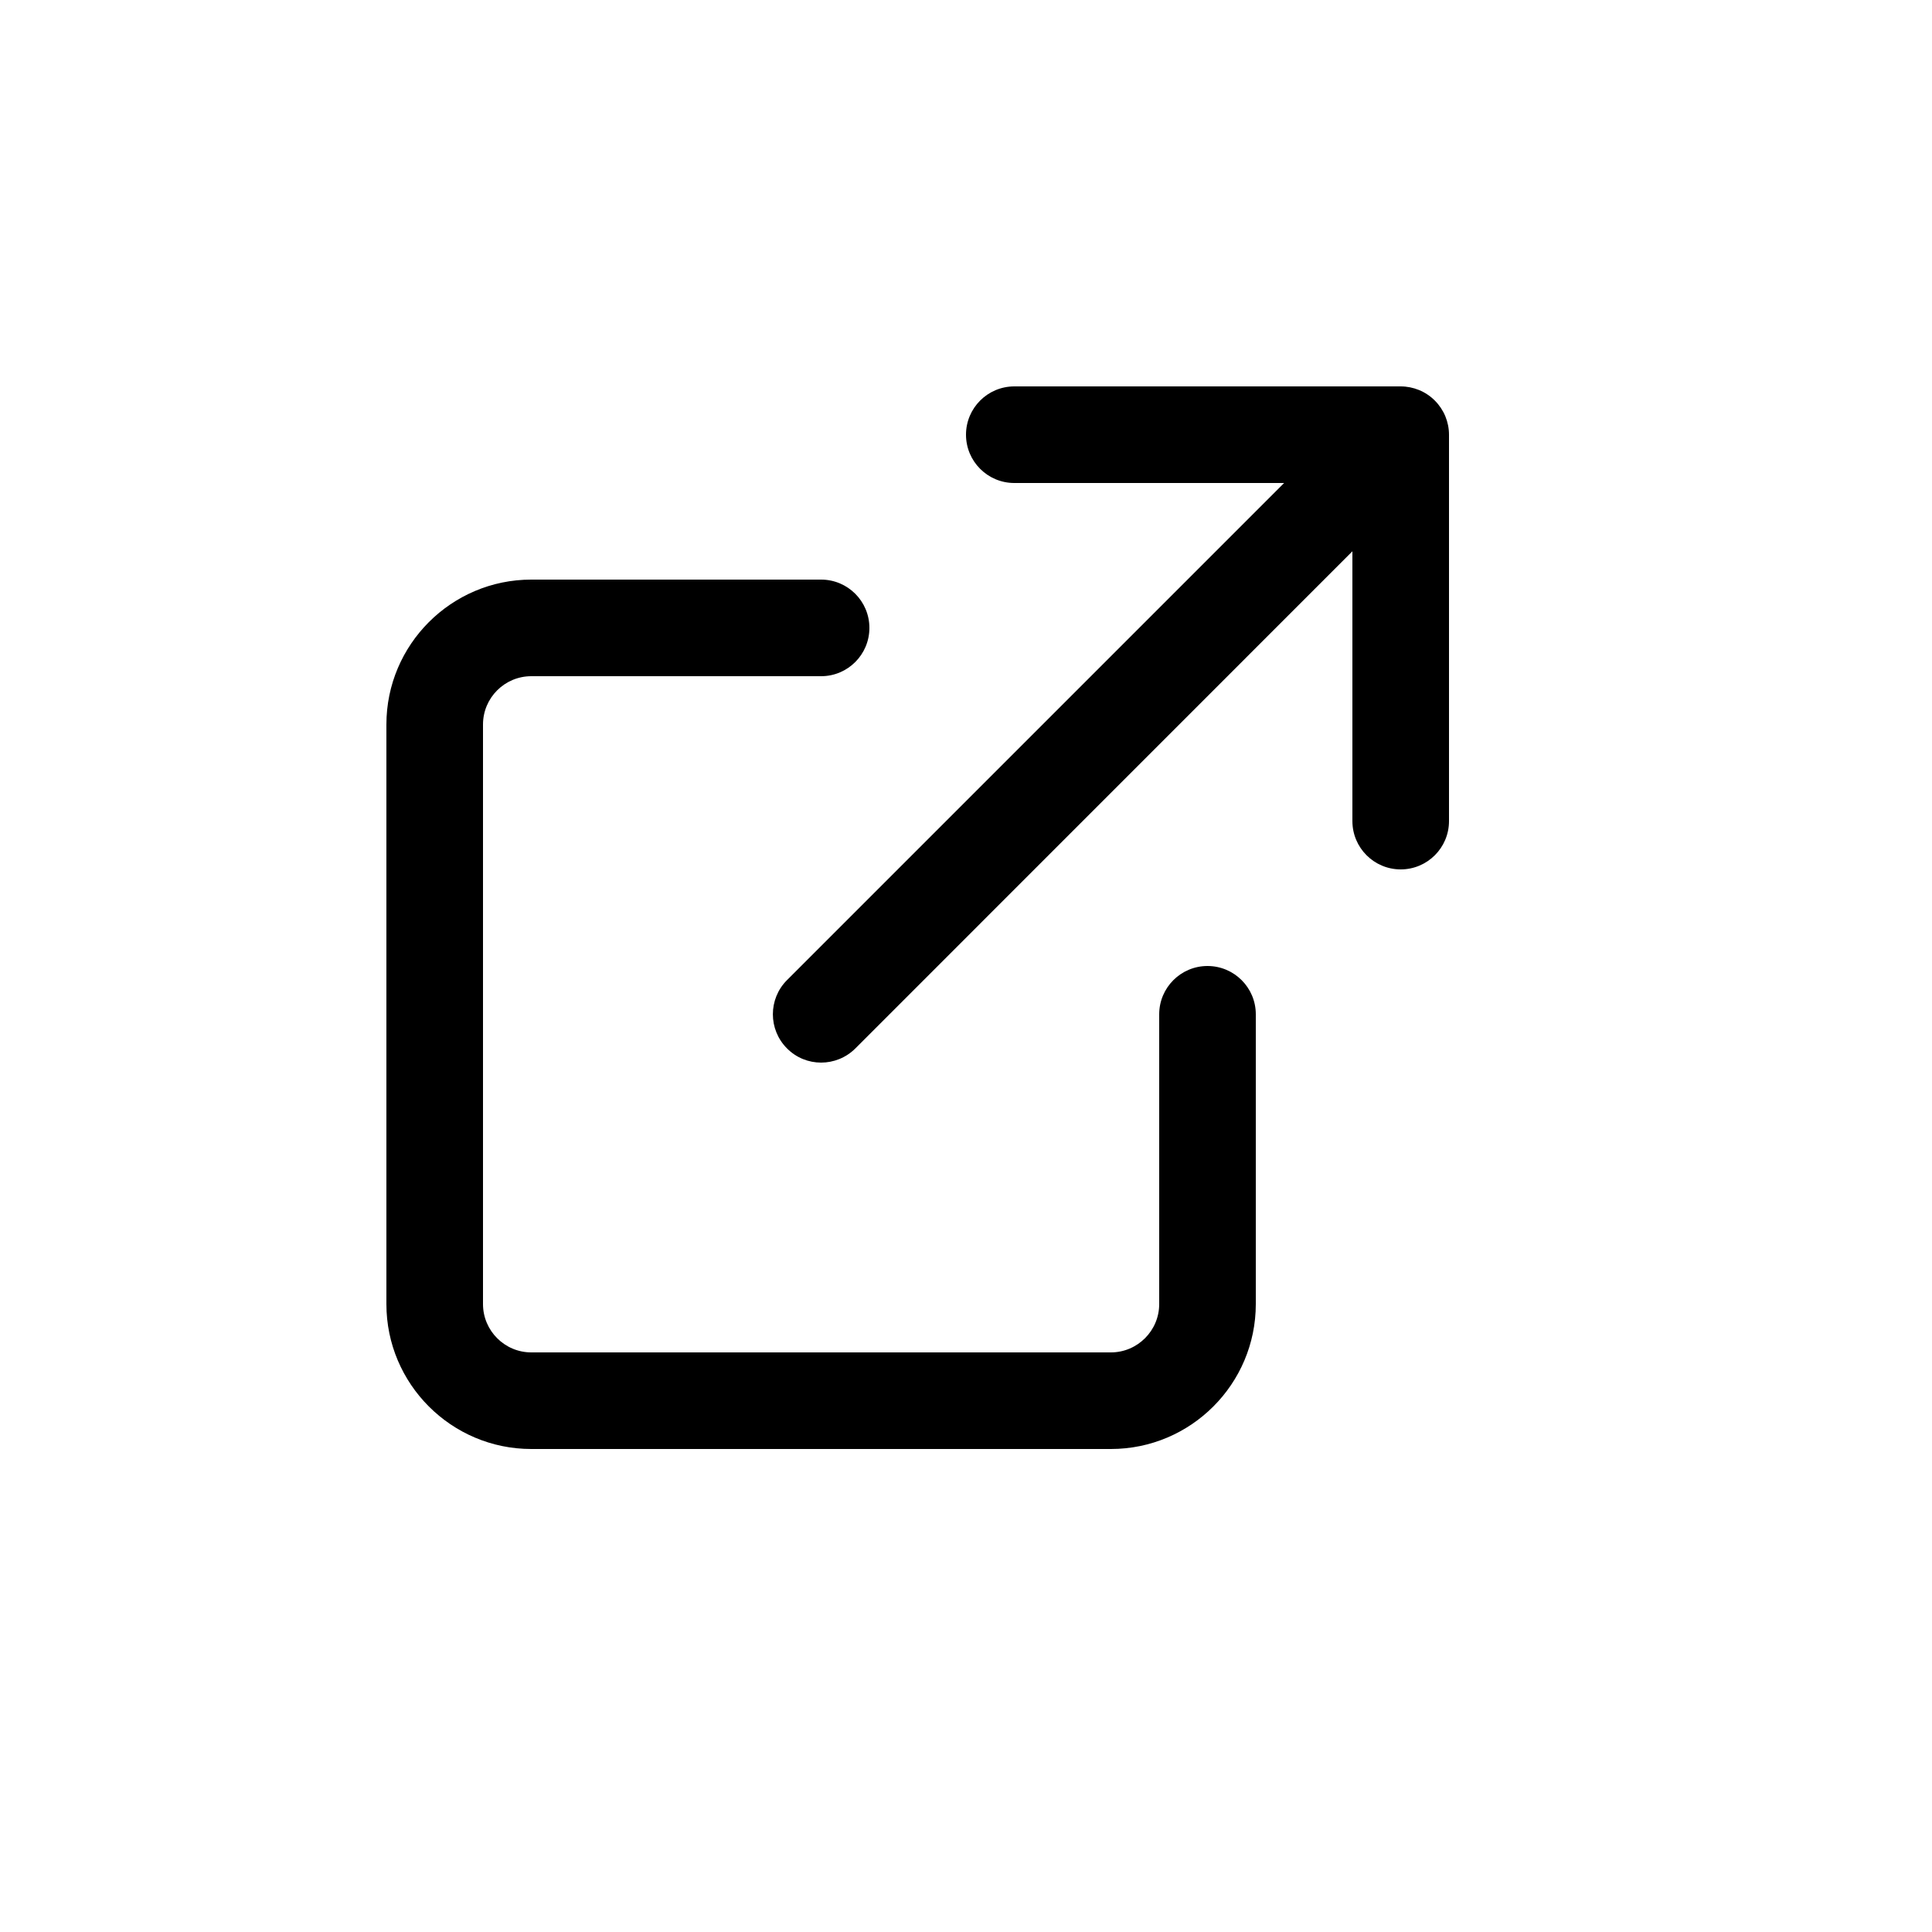<svg class="fullscreen" width="20px" height="20px" version="1.1" xmlns="http://www.w3.org/2000/svg" xmlns:xlink="http://www.w3.org/1999/xlink" x="0px" y="0px" viewBox="0 0 20 20" enable-background="new 0 0 20 20" xml:space="preserve"> <g> <path d="M12.5,10c-0.276,0-0.5,0.224-0.5,0.5v3c0,0.275-0.225,0.5-0.5,0.5h-6C5.224,14,5,13.775,5,13.5v-6 C5,7.224,5.224,7,5.5,7h3C8.776,7,9,6.776,9,6.5S8.776,6,8.5,6h-3C4.673,6,4,6.673,4,7.5v6C4,14.327,4.673,15,5.5,15h6 c0.827,0,1.5-0.673,1.5-1.5v-3C13,10.224,12.776,10,12.5,10z"></path> <path d="M14.962,4.309c-0.051-0.122-0.148-0.22-0.271-0.271C14.63,4.013,14.565,4,14.5,4h-4 C10.224,4,10,4.224,10,4.5S10.224,5,10.5,5h2.793l-5.146,5.146c-0.195,0.195-0.195,0.512,0,0.707C8.244,10.951,8.372,11,8.5,11 s0.256-0.049,0.354-0.146L14,5.707V8.5C14,8.776,14.224,9,14.5,9S15,8.776,15,8.5v-4C15,4.435,14.987,4.37,14.962,4.309z"></path> </g> </svg>
